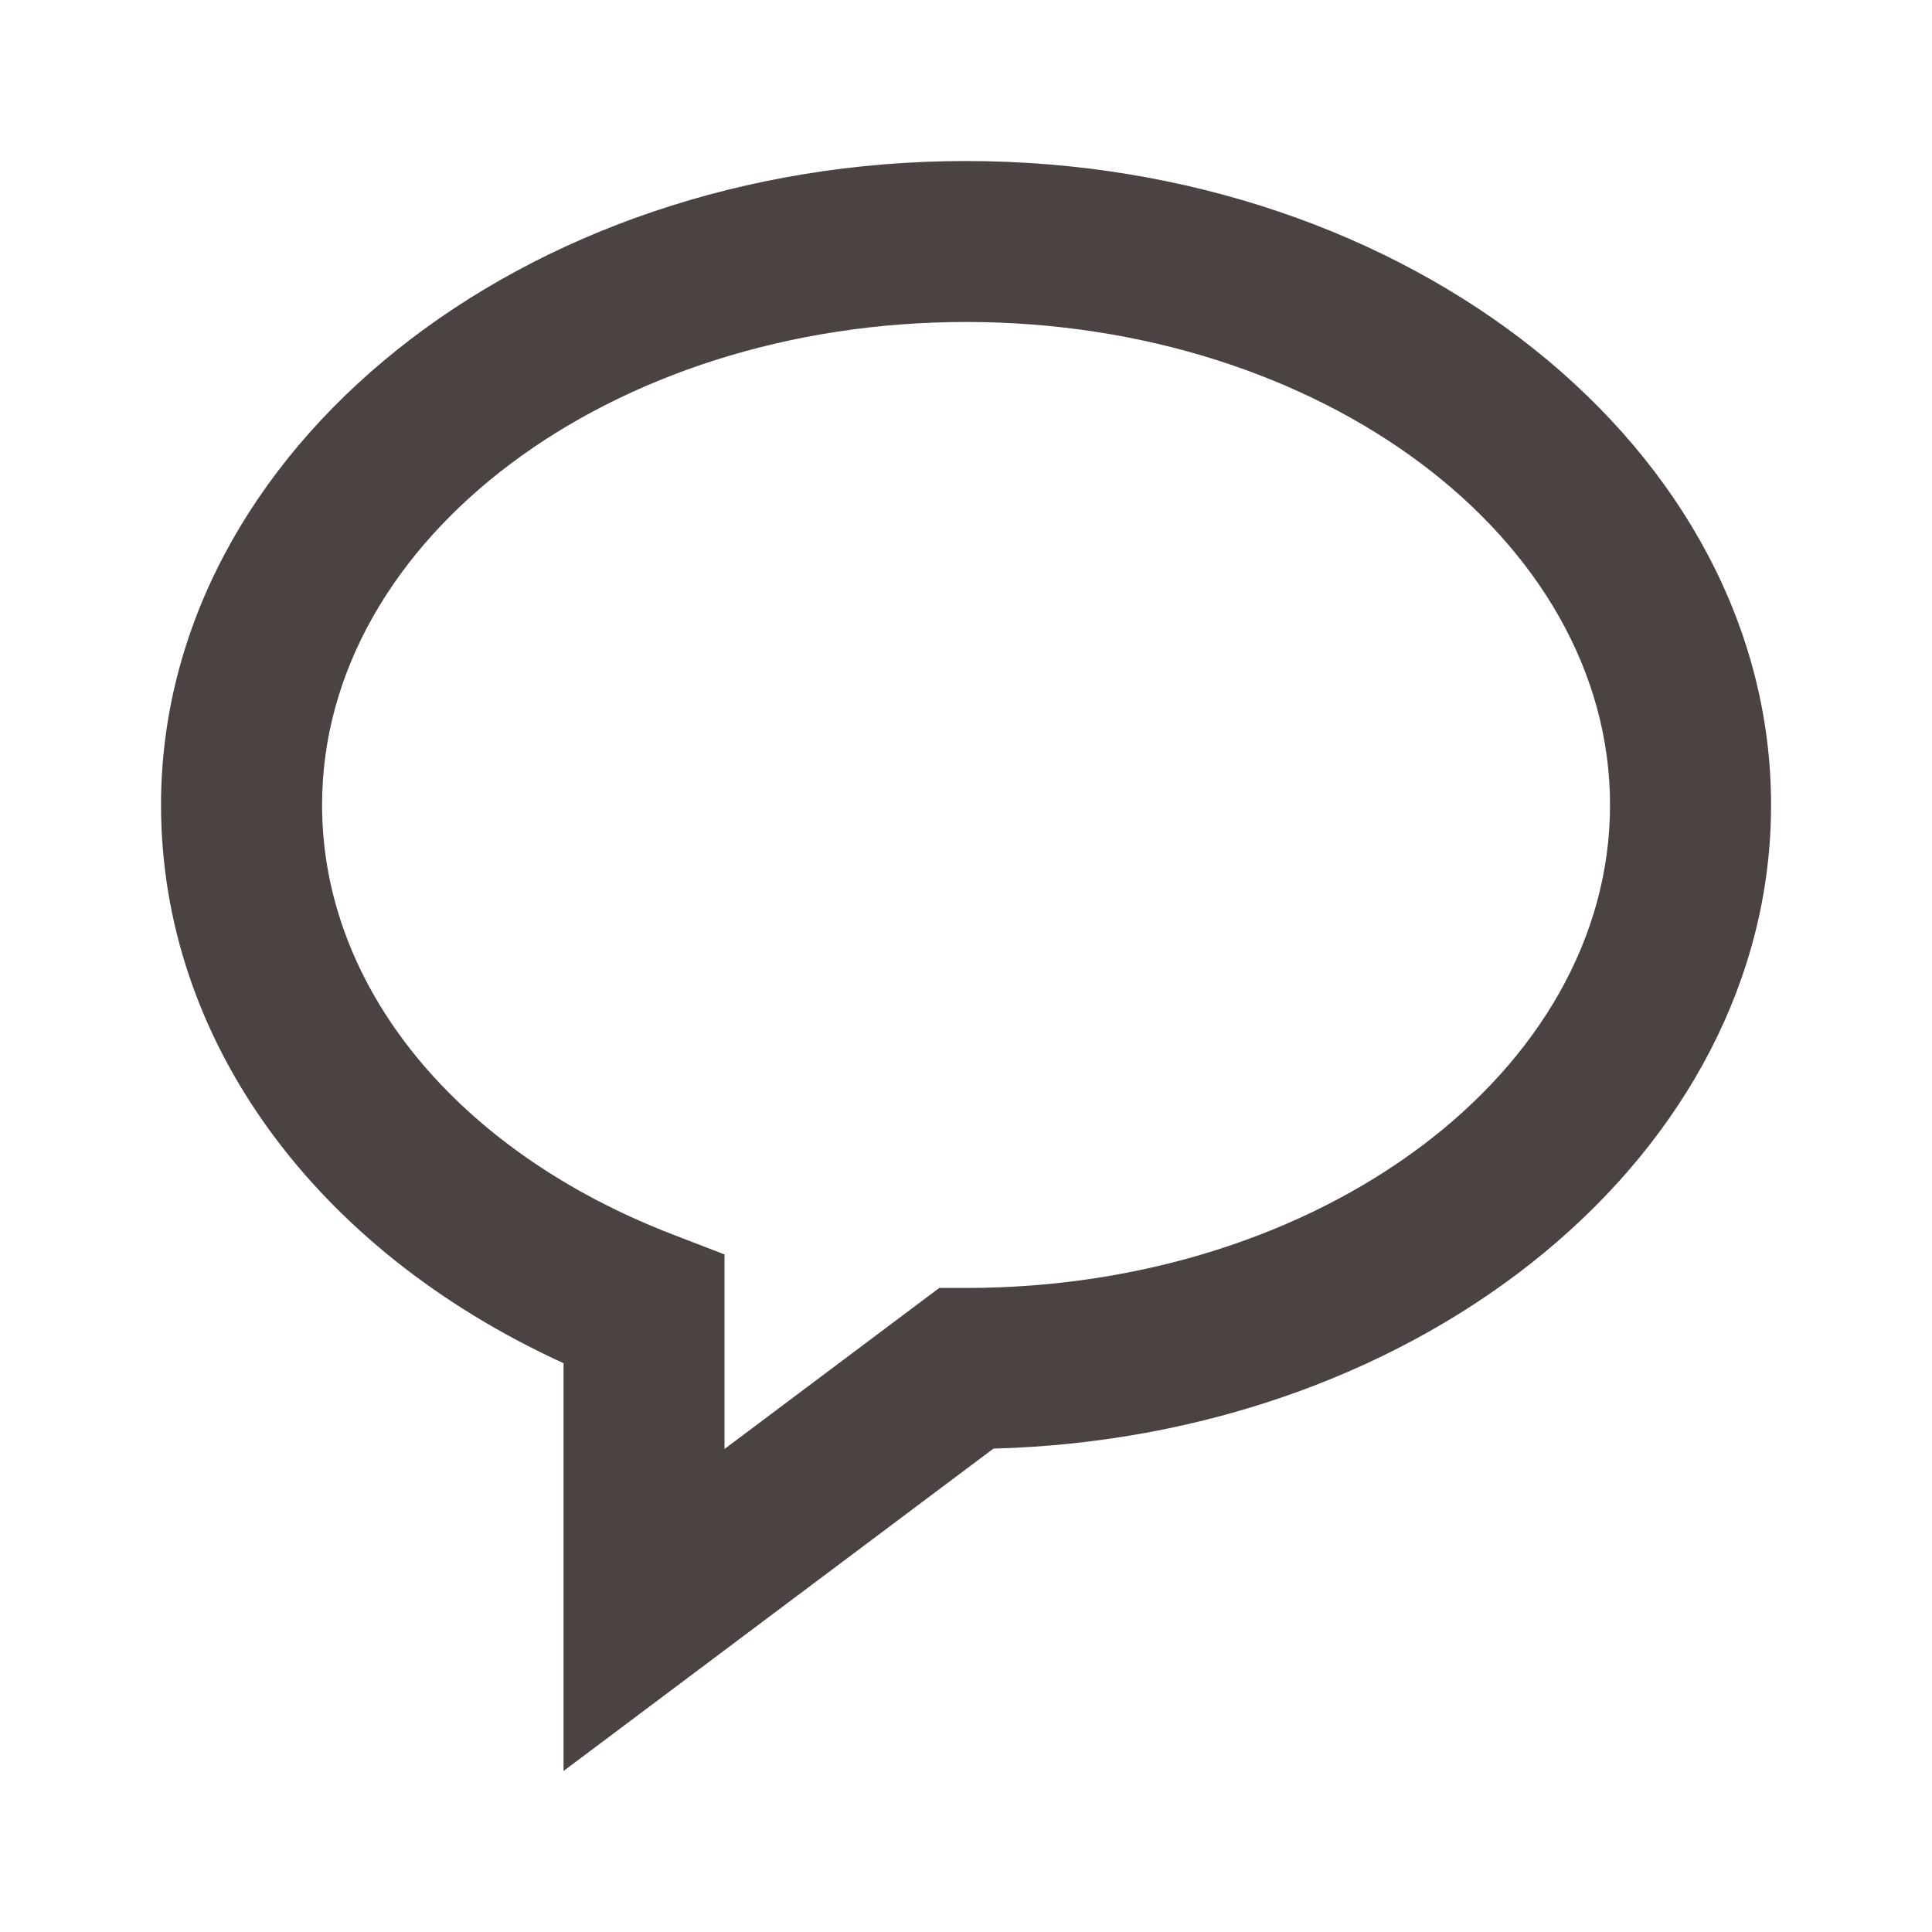 <svg width="20" height="20" viewBox="0 0 20 20" fill="none" xmlns="http://www.w3.org/2000/svg">
<path d="M10 1.667C5.405 1.667 1.667 4.657 1.667 8.333C1.667 10.757 3.249 12.93 5.834 14.112V18.333L10.284 14.996C14.748 14.877 18.334 11.933 18.334 8.333C18.334 4.657 14.595 1.667 10 1.667ZM10 13.333H9.723L7.5 15V12.986L6.966 12.78C4.725 11.918 3.334 10.213 3.334 8.333C3.334 5.576 6.324 3.333 10 3.333C13.676 3.333 16.667 5.576 16.667 8.333C16.667 11.091 13.676 13.333 10 13.333Z" fill="#4B4242"/>
</svg>
